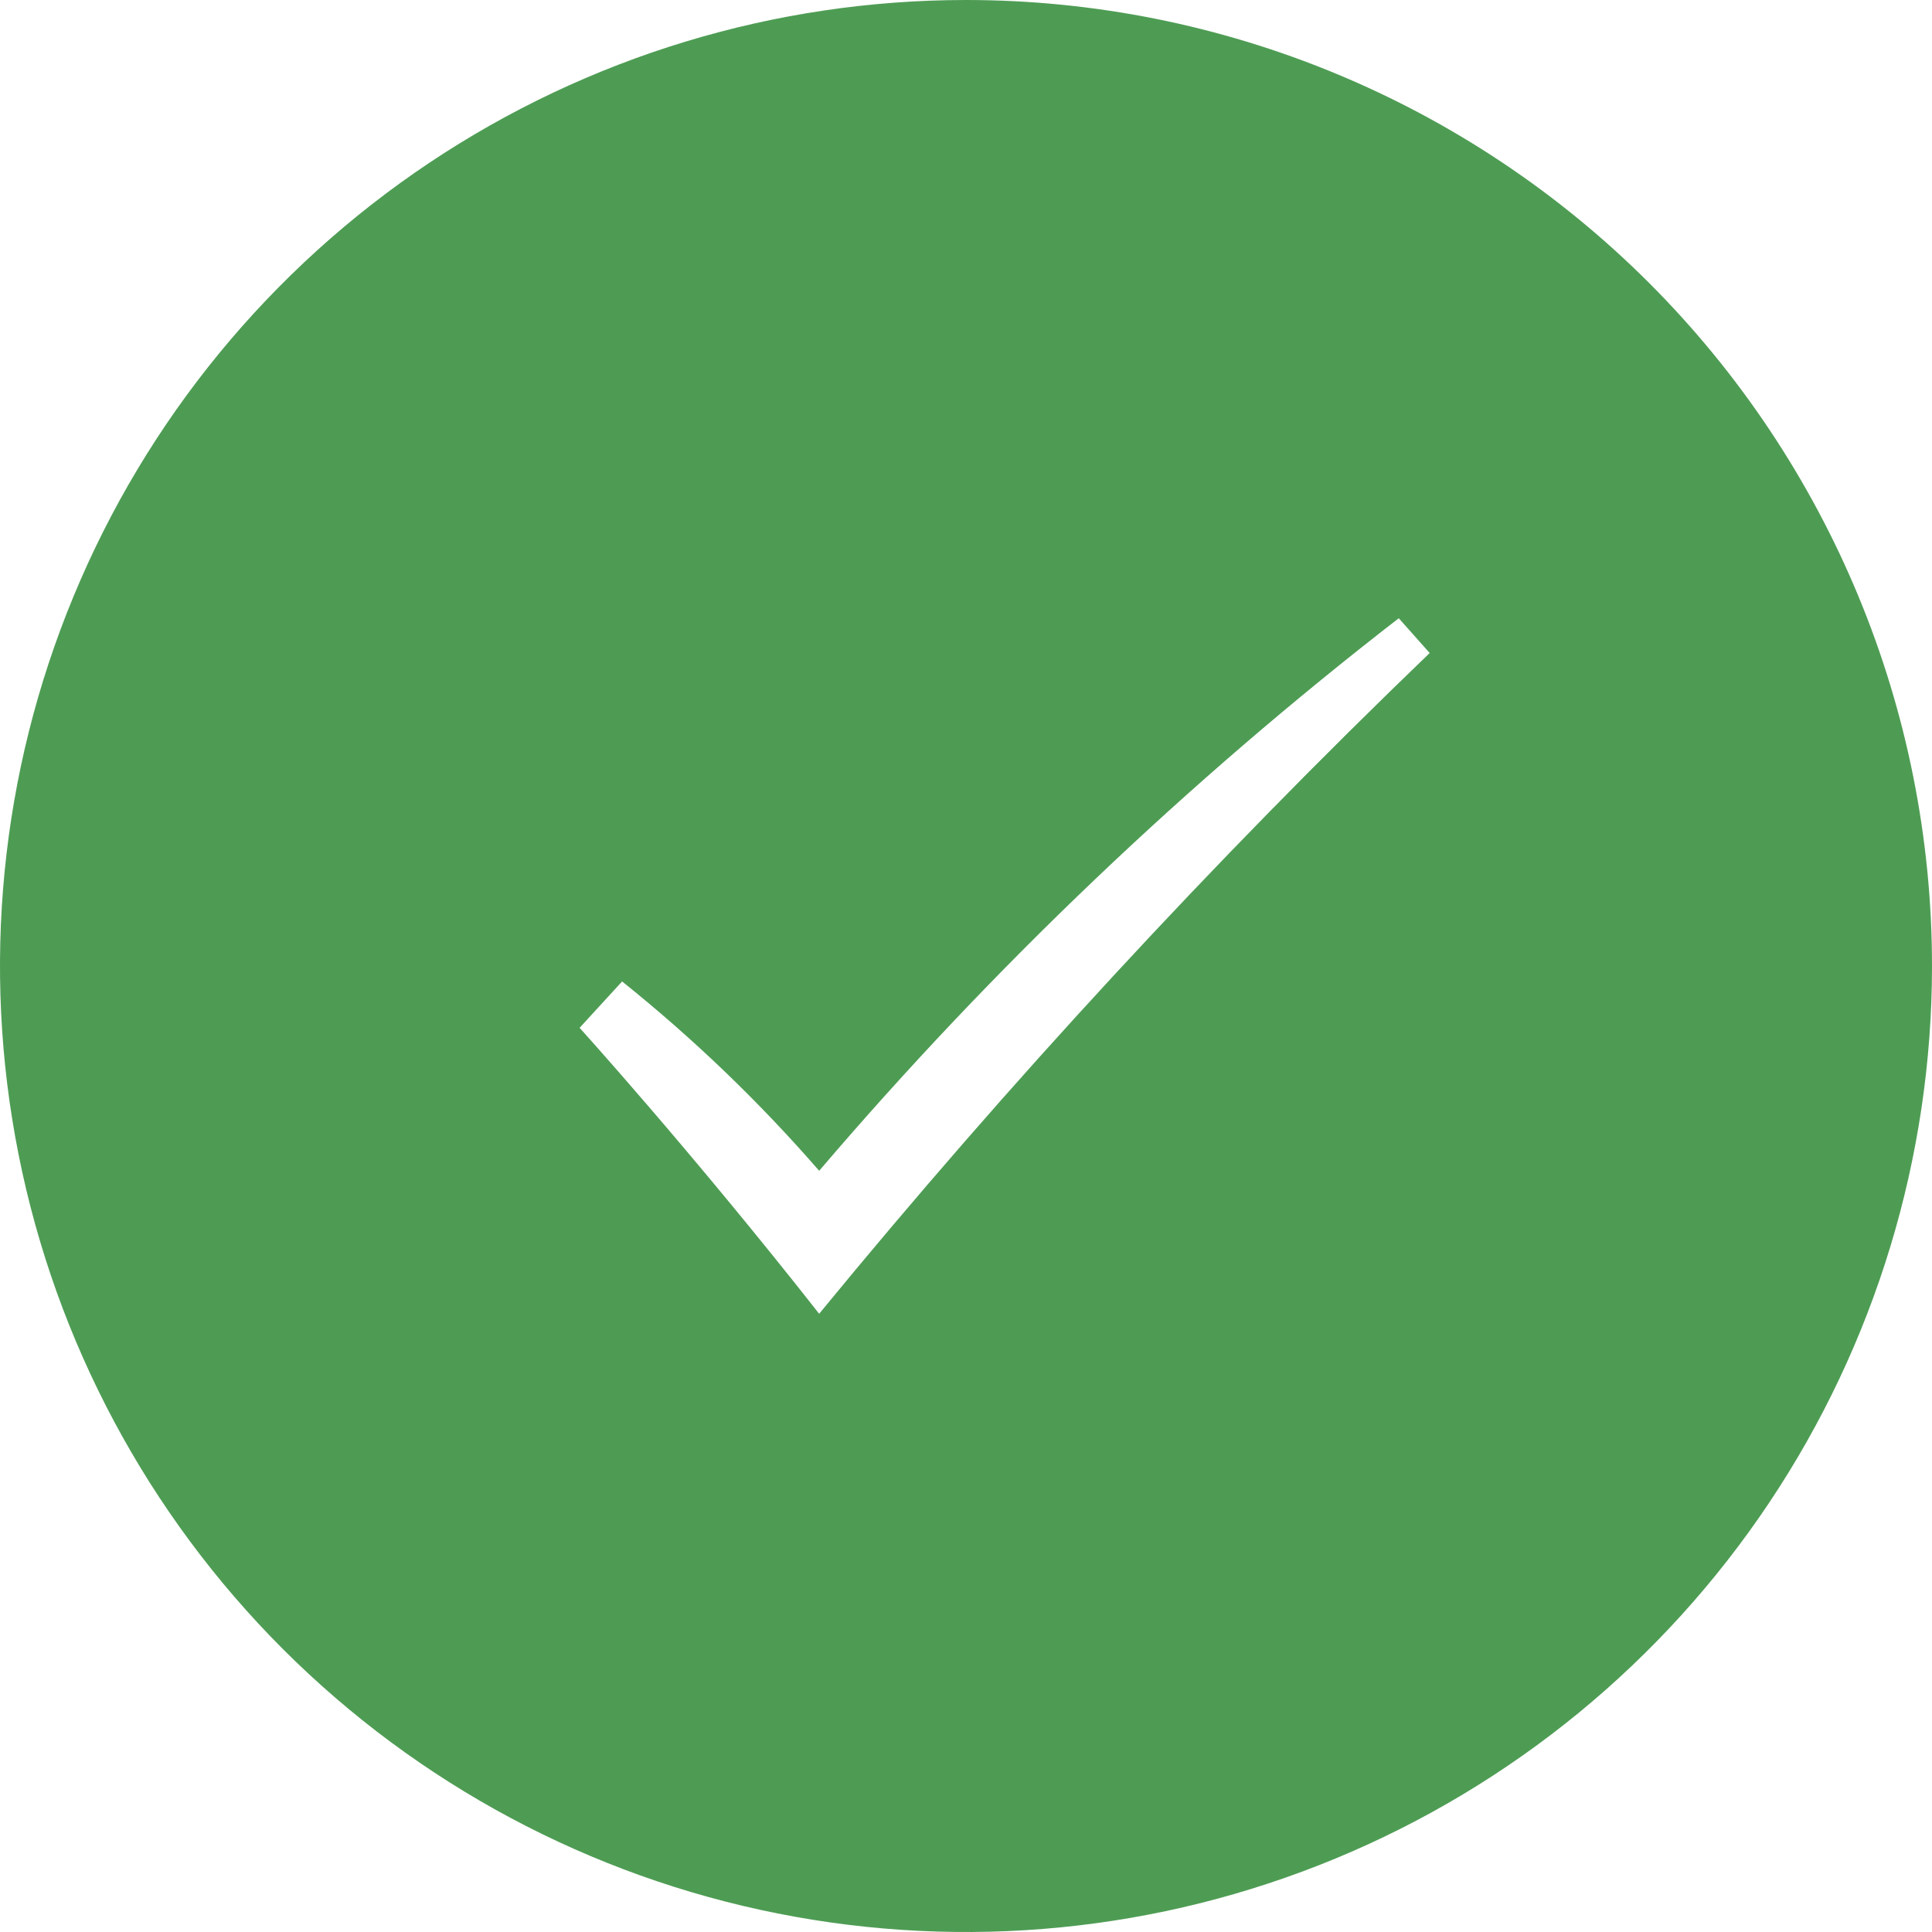 <svg width="48" height="48" viewBox="0 0 48 48" fill="none" xmlns="http://www.w3.org/2000/svg">
<path d="M24 0C19.253 0 14.613 1.408 10.666 4.045C6.72 6.682 3.643 10.43 1.827 14.816C0.01 19.201 -0.465 24.027 0.461 28.682C1.387 33.338 3.673 37.614 7.029 40.971C10.386 44.327 14.662 46.613 19.318 47.539C23.973 48.465 28.799 47.99 33.184 46.173C37.57 44.357 41.318 41.281 43.955 37.334C46.592 33.387 48 28.747 48 24C48 17.635 45.471 11.53 40.971 7.029C36.47 2.529 30.365 0 24 0ZM20.352 32.64C17.184 28.608 14.4 25.536 14.4 25.536L15.456 24.384C17.226 25.802 18.864 27.376 20.352 29.088C24.669 24.03 29.494 19.43 34.752 15.36L35.52 16.224C30.147 21.394 25.082 26.875 20.352 32.64Z" fill="#4E9C54"/>
</svg>
